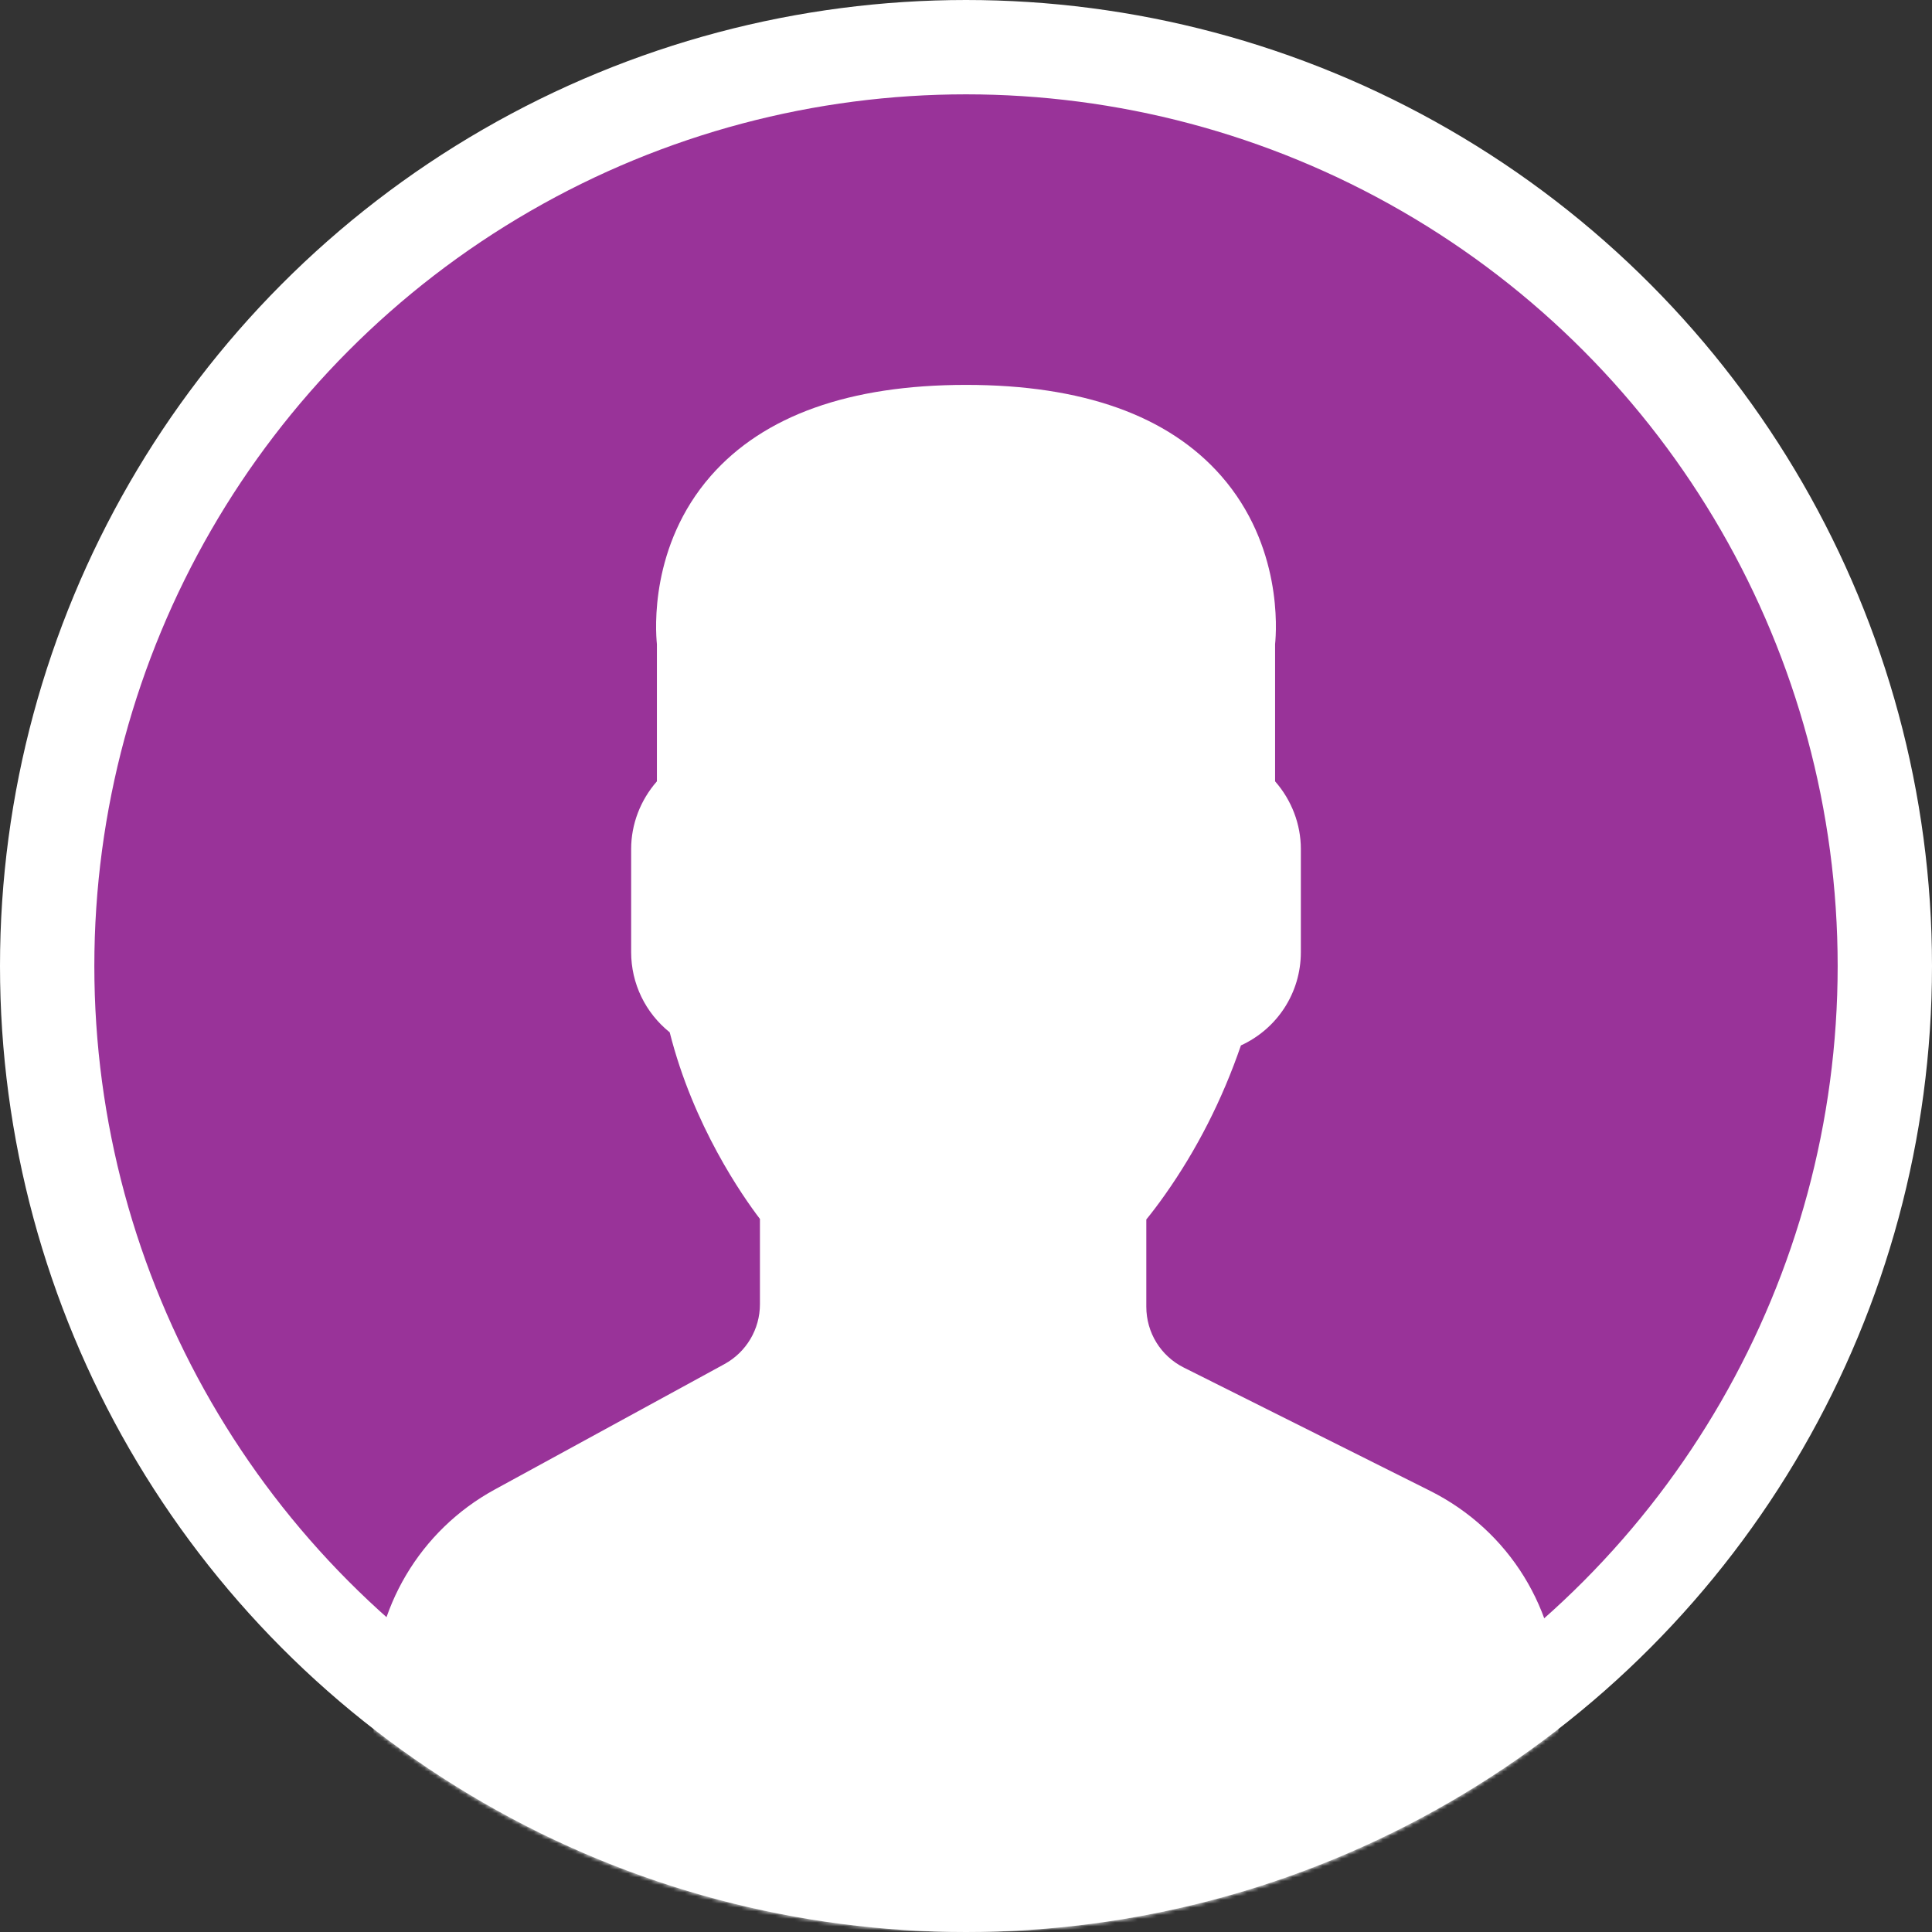 <svg width="512" height="512" viewBox="0 0 512 512" fill="none" xmlns="http://www.w3.org/2000/svg">
<rect x="0" y="0" width="512" height="512" fill="#333333" stroke="none"/>
<circle cx="256" cy="256" r="243.5" fill="#993399" stroke="white" stroke-width="25"/>
<mask id="mask0" mask-type="alpha" maskUnits="userSpaceOnUse" x="0" y="0" width="512" height="512">
<circle cx="256" cy="256" r="256" fill="#C4C4C4"/>
</mask>
<g mask="url(#mask0)">
<path d="M378.965 395.075L313.756 362.439C307.605 359.357 303.783 353.166 303.783 346.278V323.175C305.346 321.261 306.991 319.081 308.691 316.676C317.148 304.718 323.926 291.406 328.855 277.05C338.486 272.628 344.739 263.096 344.739 252.333V225C344.739 218.42 342.282 212.044 337.913 207.063V170.716C338.295 166.958 339.797 144.585 323.633 126.128C309.612 110.118 286.861 102 256 102C225.139 102 202.388 110.118 188.367 126.122C172.203 144.579 173.705 166.958 174.087 170.716V207.063C169.718 212.044 167.261 218.42 167.261 225V252.333C167.261 260.65 171.036 268.405 177.48 273.578C183.732 298.363 196.818 317.038 201.391 323.031V345.642C201.391 352.257 197.787 358.325 191.992 361.496L131.096 394.747C111.294 405.564 99 426.296 99 448.874V471C99 503.431 201.698 512 256 512C310.302 512 413 503.431 413 471V450.206C413 426.713 399.955 405.585 378.965 395.075Z" fill="white"/>
</g>
</svg>
